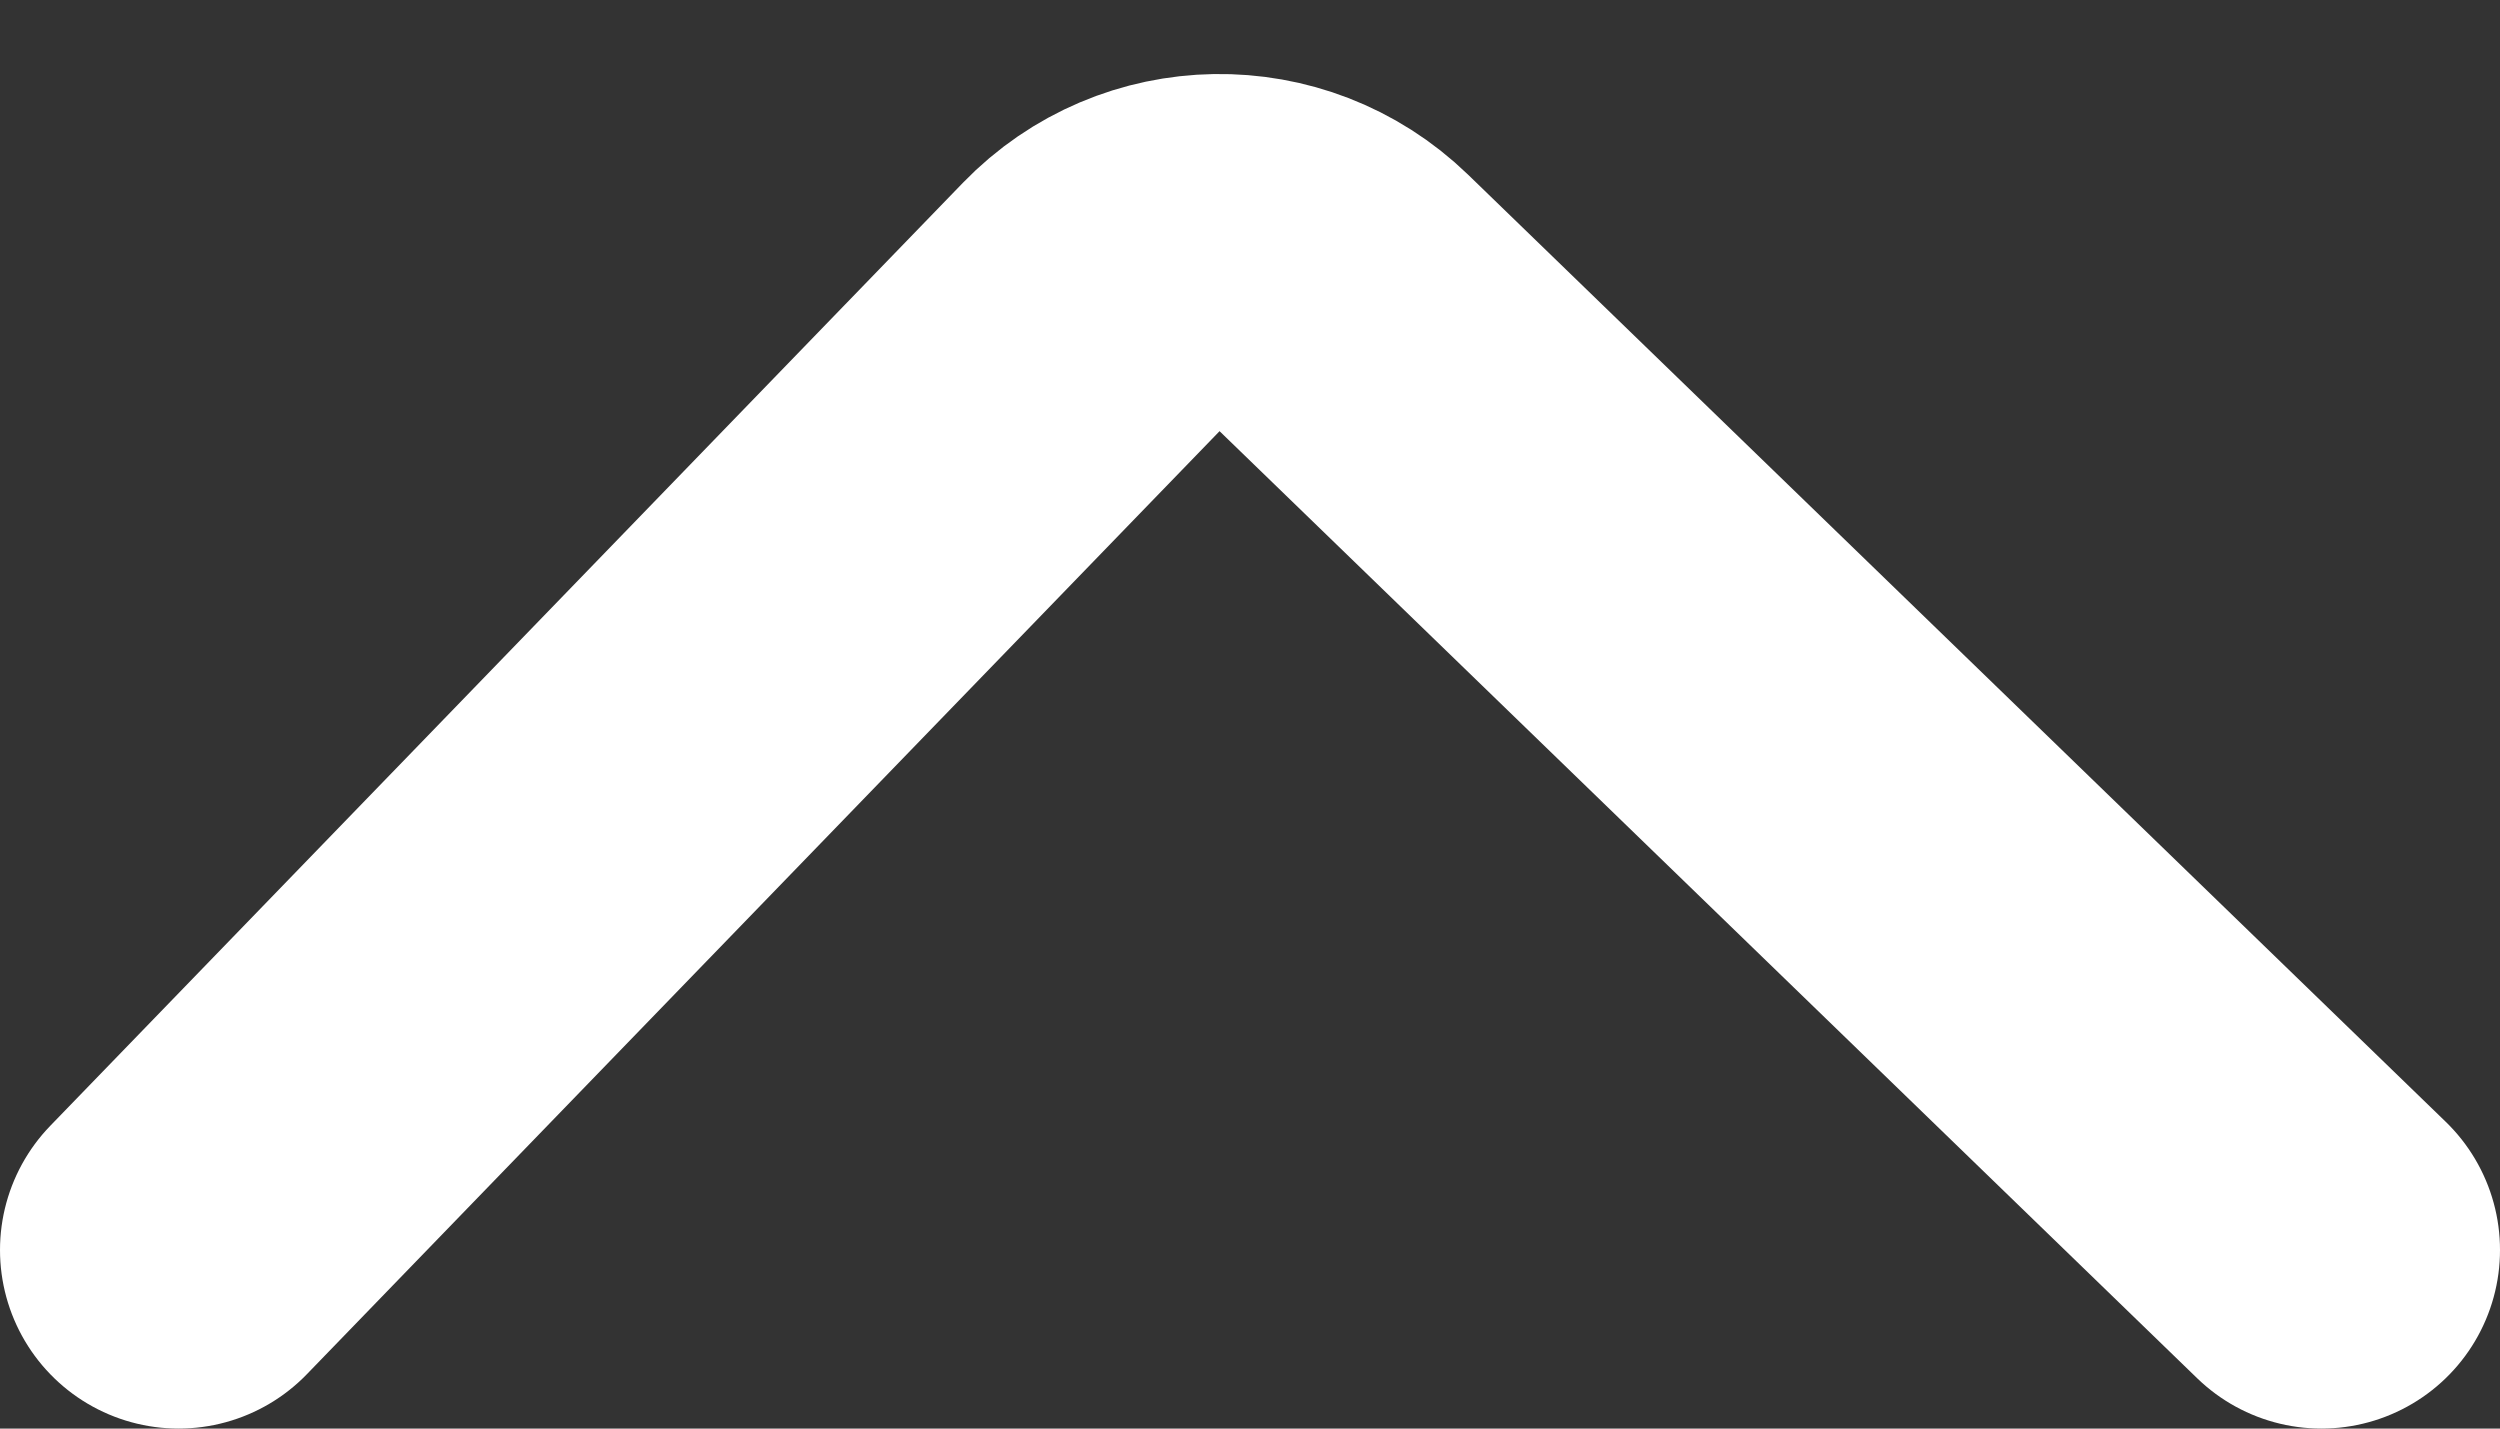 <svg width="14" height="8" viewBox="0 0 14 8" fill="none" xmlns="http://www.w3.org/2000/svg">
<rect x="0" y="0" width="14" height="8" fill="#333333" stroke="none"/>
<path d="M1 7L6.111 1.719C6.495 1.322 7.128 1.312 7.525 1.696L13 7" stroke="white" stroke-width="2" stroke-linecap="round"/>
</svg>

